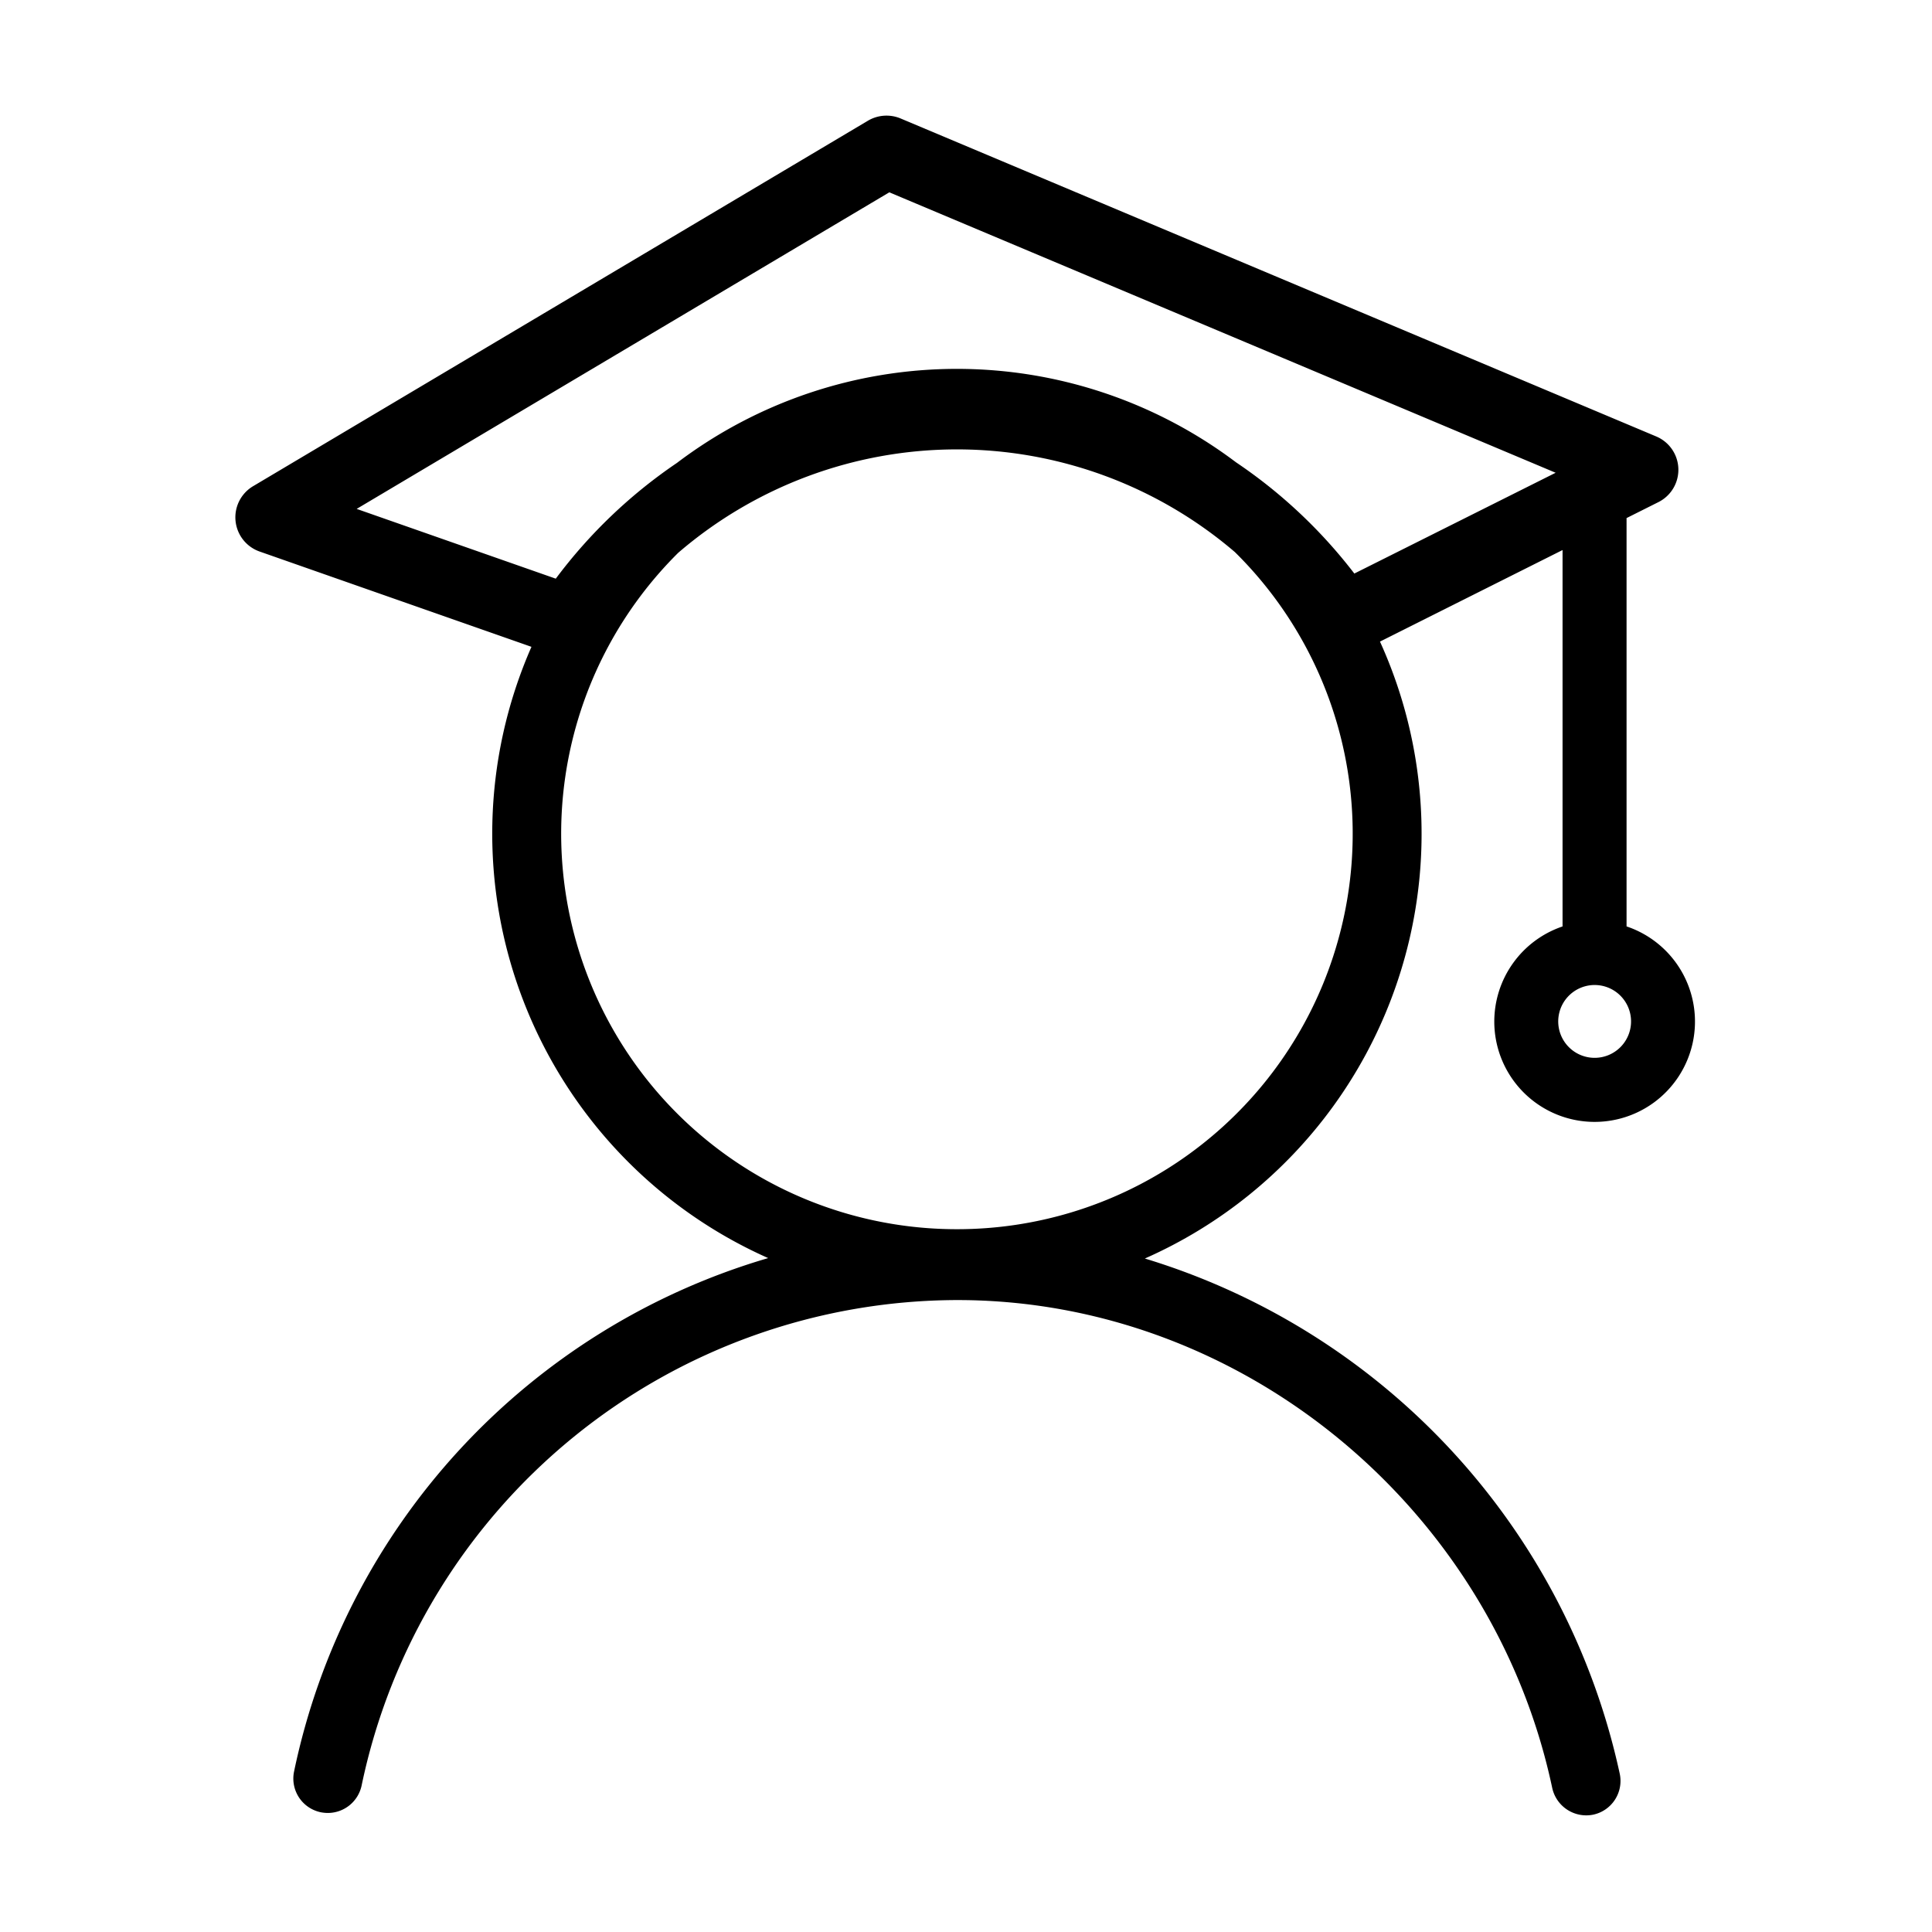 <?xml version="1.0" standalone="no"?><!DOCTYPE svg PUBLIC "-//W3C//DTD SVG 1.1//EN" "http://www.w3.org/Graphics/SVG/1.1/DTD/svg11.dtd"><svg t="1650638842650" class="icon" viewBox="0 0 1024 1024" version="1.1" xmlns="http://www.w3.org/2000/svg" p-id="2904" xmlns:xlink="http://www.w3.org/1999/xlink" width="200" height="200"><defs><style type="text/css">@font-face { font-family: feedback-iconfont; src: url("//at.alicdn.com/t/font_1031158_u69w8yhxdu.woff2?t=1630033759944") format("woff2"), url("//at.alicdn.com/t/font_1031158_u69w8yhxdu.woff?t=1630033759944") format("woff"), url("//at.alicdn.com/t/font_1031158_u69w8yhxdu.ttf?t=1630033759944") format("truetype"); }
</style></defs><path d="M792.003 541.389a53.187 53.187 0 1 0 70.106-50.374V274.592l16.838-8.438a19.159 19.159 0 0 0-1.103-34.816L477.286 62.768a19.354 19.354 0 0 0-17.282 1.225L134.12 257.707a19.2 19.2 0 0 0 3.475 34.611l144.09 50.517a246.159 246.159 0 0 0 125.467 323.977A360.168 360.168 0 0 0 155.846 939.008a18.244 18.244 0 0 0 14.223 21.538 20.176 20.176 0 0 0 3.707 0.362 18.33 18.33 0 0 0 17.889-14.548 323.243 323.243 0 0 1 315.761-257.3c151.347 0 283.959 110.831 315.3 258.659a18.466 18.466 0 0 0 21.678 14.094 18.278 18.278 0 0 0 14.097-21.678 366.507 366.507 0 0 0-251.699-273.097 246.142 246.142 0 0 0 124.614-326.98l96.768-48.521v199.496a53.248 53.248 0 0 0-36.181 50.374z m-284.822 110.114a209.64 209.64 0 0 1-147.715-358.506 226.55 226.55 0 0 1 295.052-0.379 209.623 209.623 0 0 1-147.337 358.885zM717.824 303.991a266.732 266.732 0 0 0-62.737-58.976 245.76 245.76 0 0 0-296.329 0.365A267.1 267.1 0 0 0 294.571 306.705L189.041 269.728l282.313-167.793L824.525 250.573z m127.345 256.683a19.299 19.299 0 1 1 13.653-5.635 19.289 19.289 0 0 1-13.653 5.635z m0 0" p-id="2905"></path></svg>